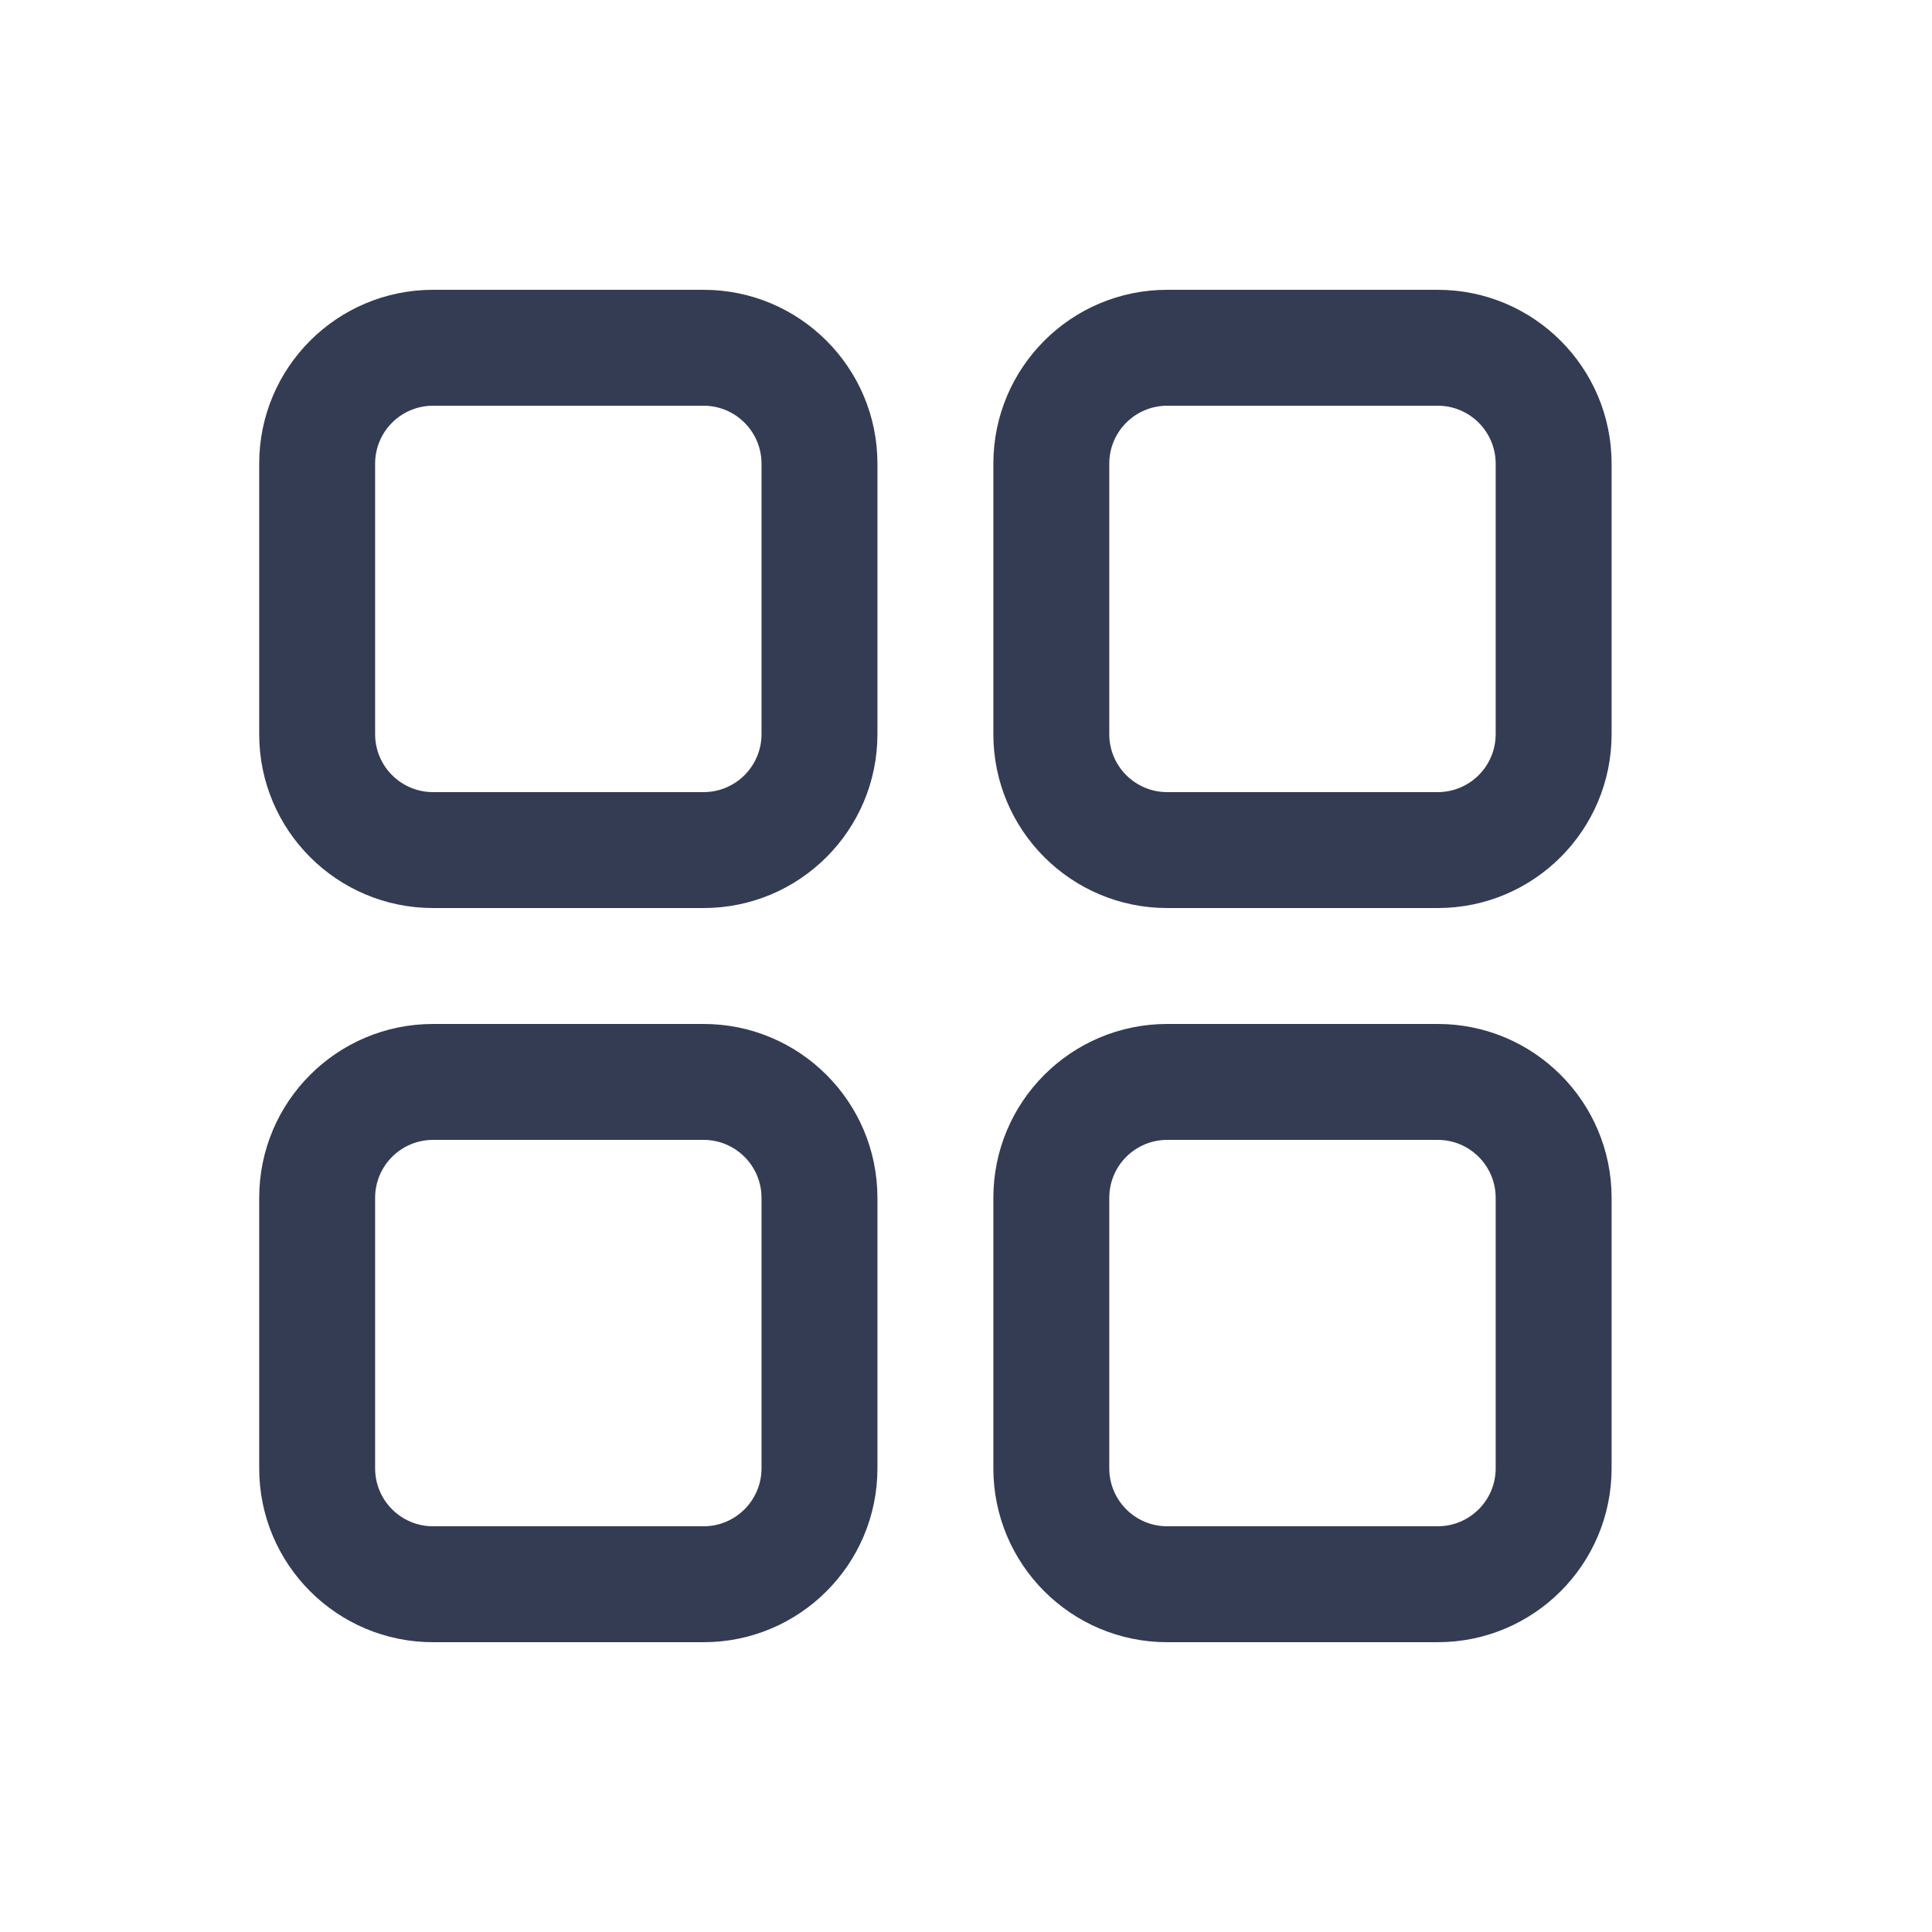 <svg width="80" height="80" viewBox="0 0 25 24" fill="none" xmlns="http://www.w3.org/2000/svg" transform="rotate(0 0 0)"><path fill-rule="evenodd" clip-rule="evenodd" d="M5.604 3.25C4.361 3.25 3.354 4.257 3.354 5.5V9C3.354 10.243 4.361 11.25 5.604 11.25H9.104C10.346 11.25 11.354 10.243 11.354 9V5.5C11.354 4.257 10.346 3.25 9.104 3.25H5.604ZM4.854 5.5C4.854 5.086 5.189 4.75 5.604 4.75H9.104C9.518 4.75 9.854 5.086 9.854 5.5V9C9.854 9.414 9.518 9.75 9.104 9.75H5.604C5.189 9.75 4.854 9.414 4.854 9V5.5Z" fill="#343C54"/><path fill-rule="evenodd" clip-rule="evenodd" d="M5.604 12.75C4.361 12.75 3.354 13.757 3.354 15V18.5C3.354 19.743 4.361 20.75 5.604 20.75H9.104C10.346 20.75 11.354 19.743 11.354 18.5V15C11.354 13.757 10.346 12.75 9.104 12.75H5.604ZM4.854 15C4.854 14.586 5.189 14.25 5.604 14.25H9.104C9.518 14.25 9.854 14.586 9.854 15V18.5C9.854 18.914 9.518 19.25 9.104 19.25H5.604C5.189 19.25 4.854 18.914 4.854 18.5V15Z" fill="#343C54"/><path fill-rule="evenodd" clip-rule="evenodd" d="M12.854 5.5C12.854 4.257 13.861 3.25 15.104 3.25H18.604C19.846 3.25 20.854 4.257 20.854 5.5V9C20.854 10.243 19.846 11.25 18.604 11.25H15.104C13.861 11.25 12.854 10.243 12.854 9V5.5ZM15.104 4.75C14.689 4.75 14.354 5.086 14.354 5.5V9C14.354 9.414 14.689 9.75 15.104 9.75H18.604C19.018 9.75 19.354 9.414 19.354 9V5.5C19.354 5.086 19.018 4.75 18.604 4.75H15.104Z" fill="#343C54"/><path fill-rule="evenodd" clip-rule="evenodd" d="M15.104 12.75C13.861 12.75 12.854 13.757 12.854 15V18.5C12.854 19.743 13.861 20.75 15.104 20.75H18.604C19.846 20.75 20.854 19.743 20.854 18.5V15C20.854 13.757 19.846 12.75 18.604 12.75H15.104ZM14.354 15C14.354 14.586 14.689 14.25 15.104 14.25H18.604C19.018 14.25 19.354 14.586 19.354 15V18.5C19.354 18.914 19.018 19.25 18.604 19.25H15.104C14.689 19.25 14.354 18.914 14.354 18.5V15Z" fill="#343C54"/></svg>
